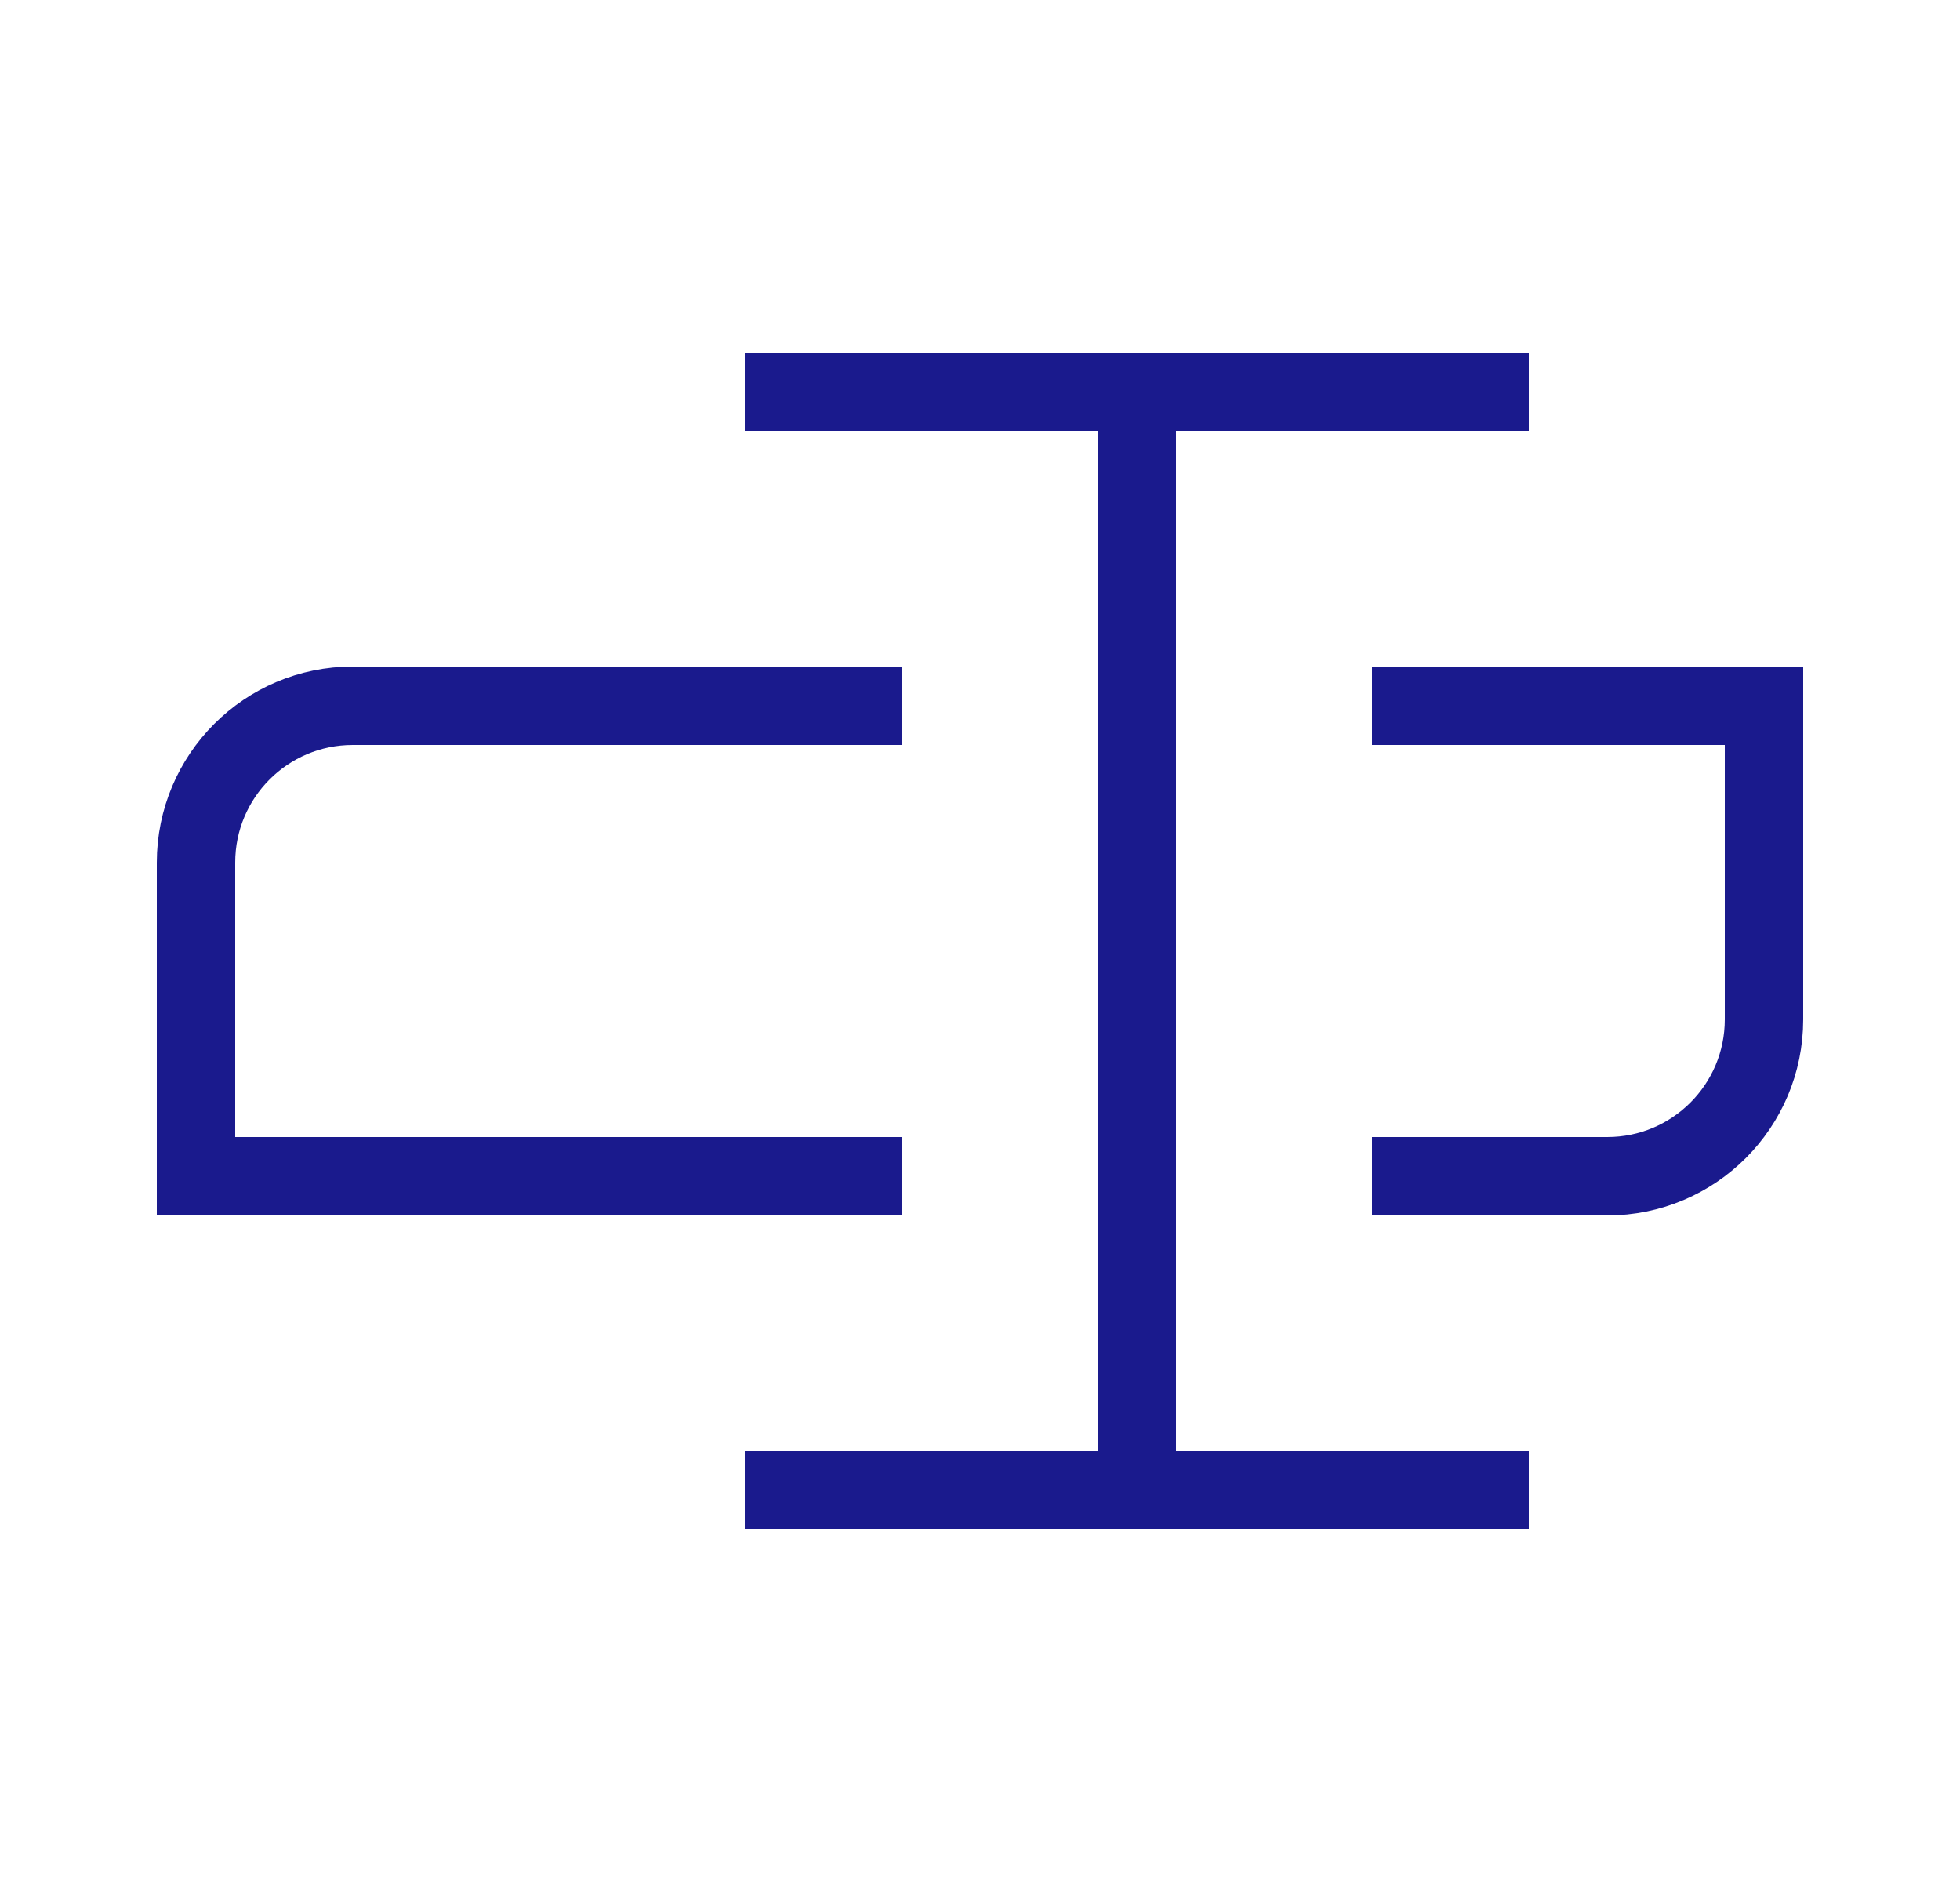 <svg width="25" height="24" viewBox="0 0 25 24" fill="none" xmlns="http://www.w3.org/2000/svg">
<path d="M9.5 5H14.5M14.5 5H19.5M14.5 5V19M9.5 19H14.5M14.5 19H19.5" stroke="#1A1A8D"/>
<path d="M11.5 9H4.5C3.395 9 2.5 9.895 2.5 11V15H11.5" stroke="#1A1A8D"/>
<path d="M17.5 15H20.5C21.605 15 22.5 14.105 22.5 13V9H17.5" stroke="#1A1A8D"/>
</svg>
